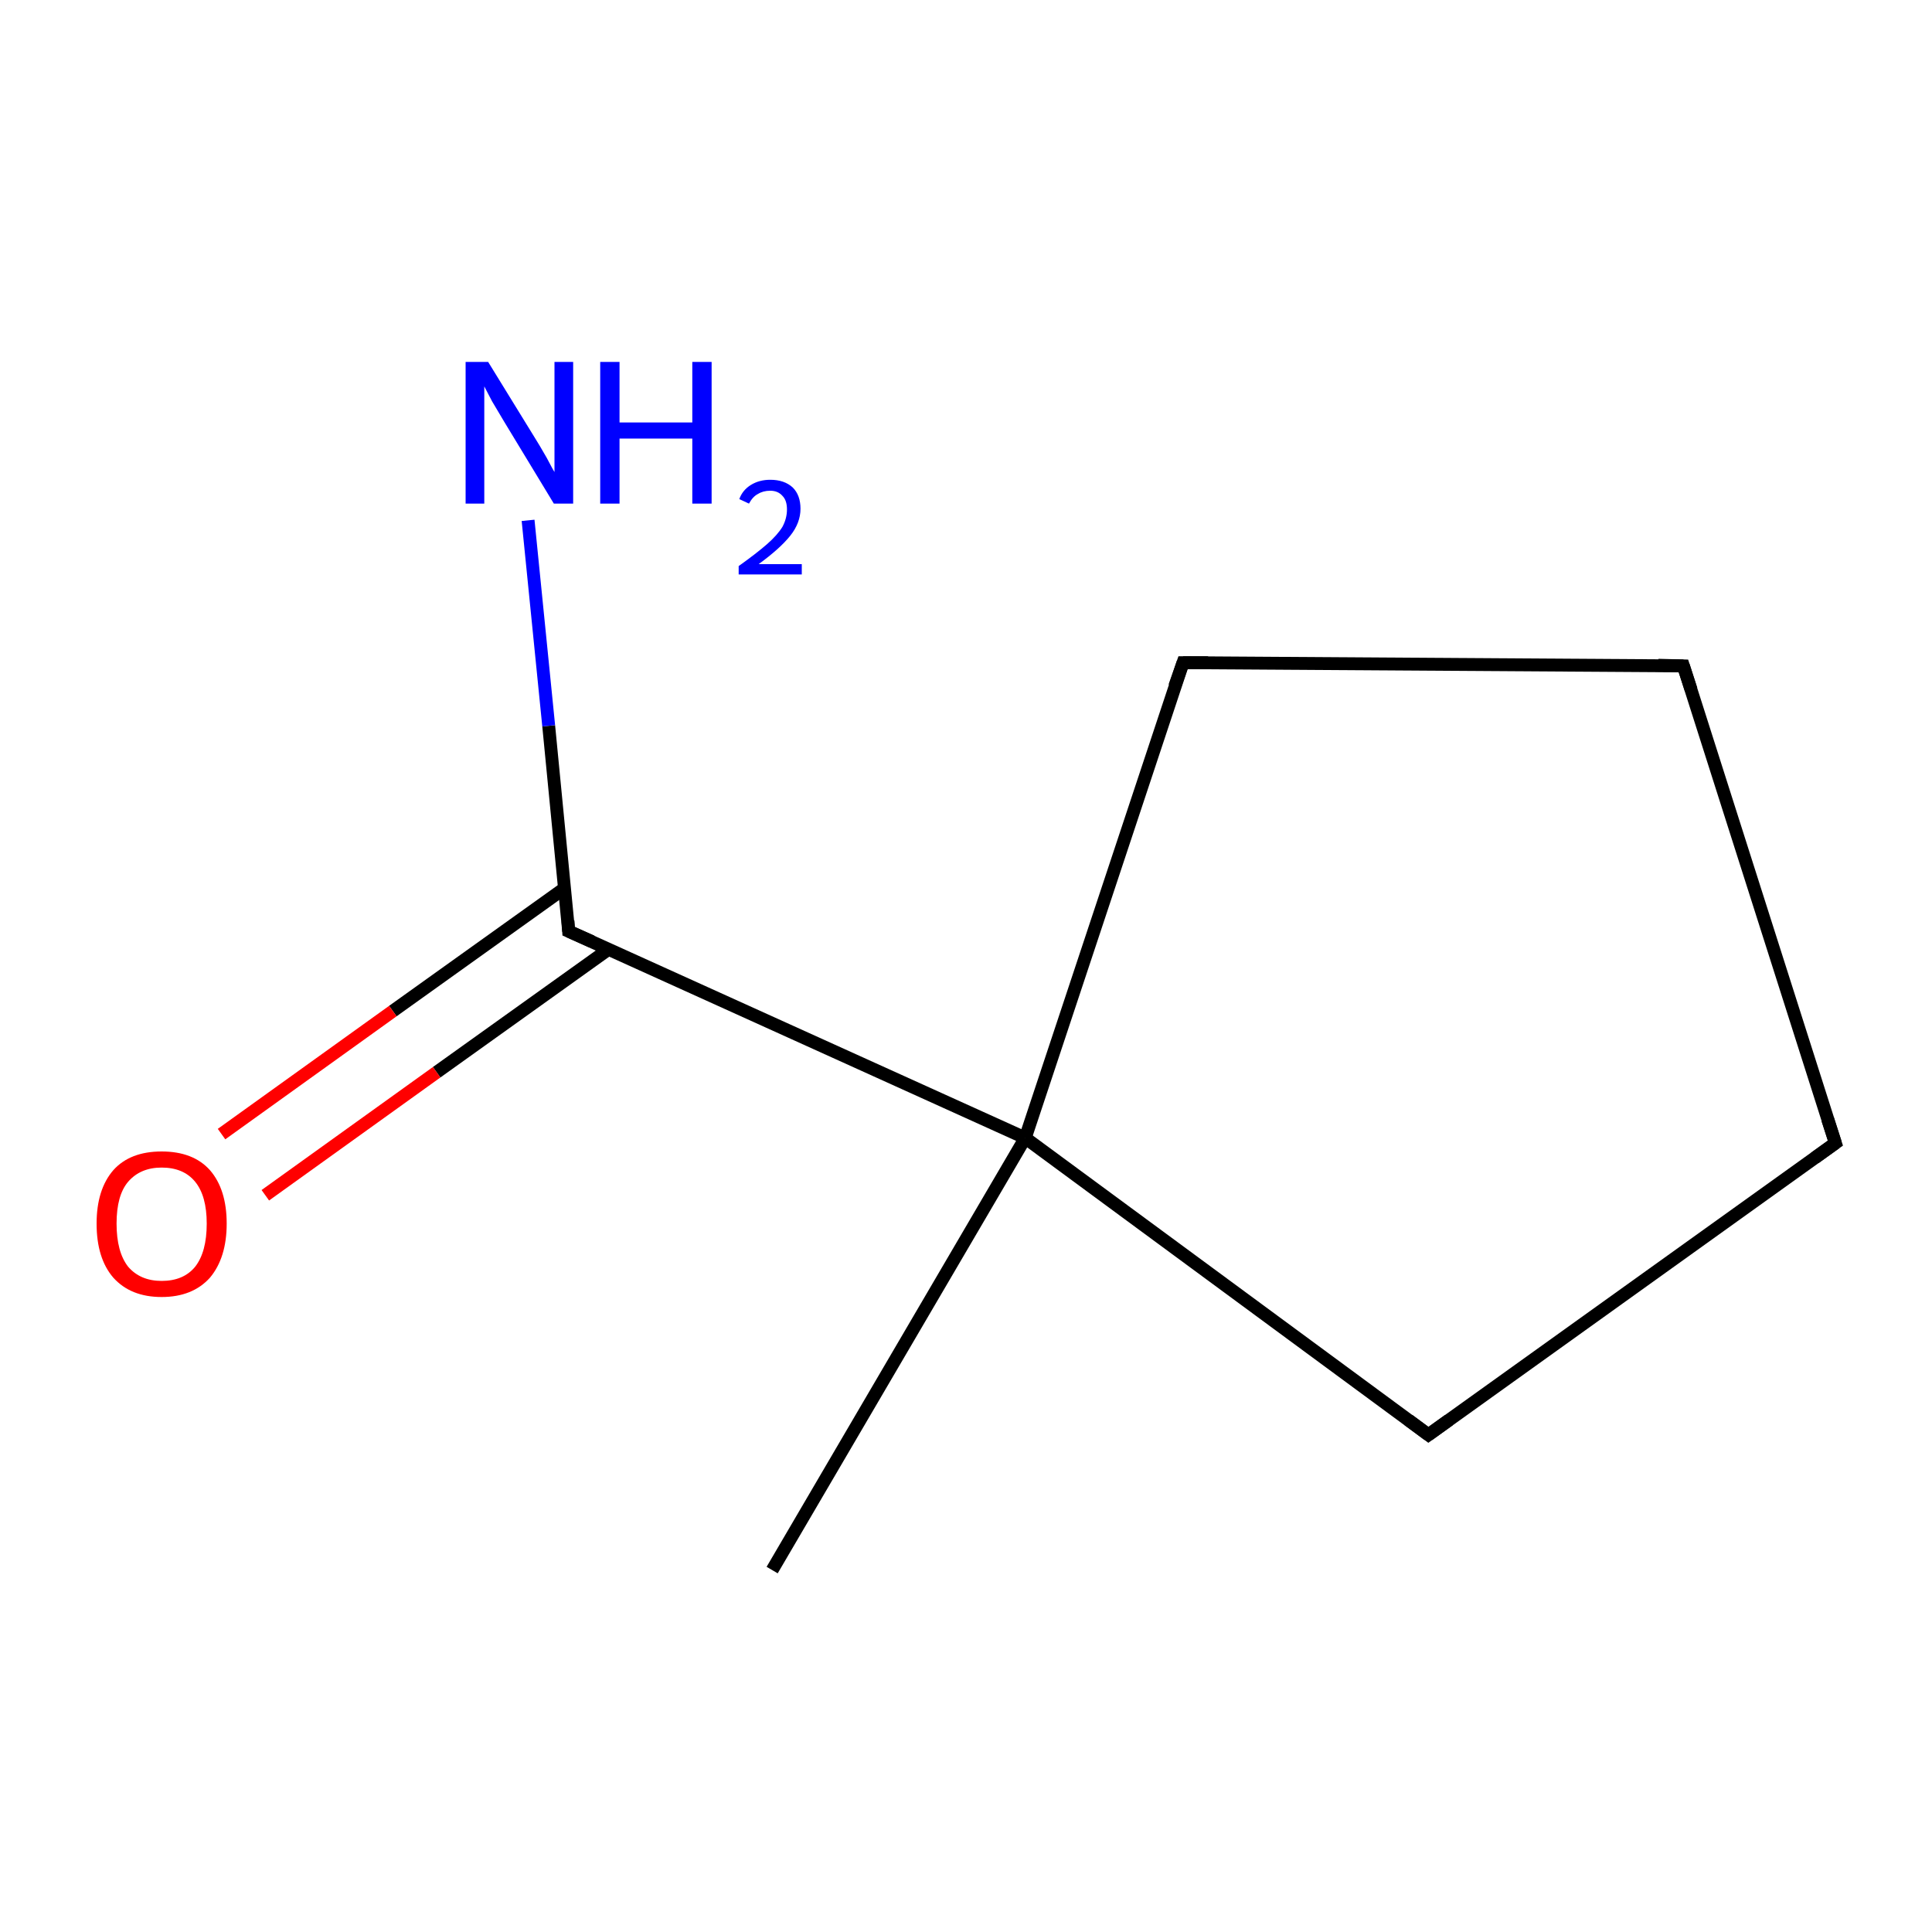 <?xml version='1.0' encoding='iso-8859-1'?>
<svg version='1.1' baseProfile='full'
              xmlns='http://www.w3.org/2000/svg'
                      xmlns:rdkit='http://www.rdkit.org/xml'
                      xmlns:xlink='http://www.w3.org/1999/xlink'
                  xml:space='preserve'
width='300px' height='300px' viewBox='0 0 300 300'>
<!-- END OF HEADER -->
<rect style='opacity:1.0;fill:#FFFFFF;stroke:none' width='300.0' height='300.0' x='0.0' y='0.0'> </rect>
<path class='bond-0 atom-0 atom-1' d='M 119.9,243.8 L 159.2,176.7' style='fill:none;fill-rule:evenodd;stroke:#000000;stroke-width:2.0px;stroke-linecap:butt;stroke-linejoin:miter;stroke-opacity:1' />
<path class='bond-1 atom-1 atom-2' d='M 159.2,176.7 L 88.3,144.6' style='fill:none;fill-rule:evenodd;stroke:#000000;stroke-width:2.0px;stroke-linecap:butt;stroke-linejoin:miter;stroke-opacity:1' />
<path class='bond-2 atom-2 atom-3' d='M 88.3,144.6 L 85.2,112.7' style='fill:none;fill-rule:evenodd;stroke:#000000;stroke-width:2.0px;stroke-linecap:butt;stroke-linejoin:miter;stroke-opacity:1' />
<path class='bond-2 atom-2 atom-3' d='M 85.2,112.7 L 82.0,80.8' style='fill:none;fill-rule:evenodd;stroke:#0000FF;stroke-width:2.0px;stroke-linecap:butt;stroke-linejoin:miter;stroke-opacity:1' />
<path class='bond-3 atom-2 atom-4' d='M 87.7,137.9 L 61.0,157.0' style='fill:none;fill-rule:evenodd;stroke:#000000;stroke-width:2.0px;stroke-linecap:butt;stroke-linejoin:miter;stroke-opacity:1' />
<path class='bond-3 atom-2 atom-4' d='M 61.0,157.0 L 34.4,176.1' style='fill:none;fill-rule:evenodd;stroke:#FF0000;stroke-width:2.0px;stroke-linecap:butt;stroke-linejoin:miter;stroke-opacity:1' />
<path class='bond-3 atom-2 atom-4' d='M 94.5,147.4 L 67.8,166.5' style='fill:none;fill-rule:evenodd;stroke:#000000;stroke-width:2.0px;stroke-linecap:butt;stroke-linejoin:miter;stroke-opacity:1' />
<path class='bond-3 atom-2 atom-4' d='M 67.8,166.5 L 41.2,185.6' style='fill:none;fill-rule:evenodd;stroke:#FF0000;stroke-width:2.0px;stroke-linecap:butt;stroke-linejoin:miter;stroke-opacity:1' />
<path class='bond-4 atom-1 atom-5' d='M 159.2,176.7 L 221.8,222.8' style='fill:none;fill-rule:evenodd;stroke:#000000;stroke-width:2.0px;stroke-linecap:butt;stroke-linejoin:miter;stroke-opacity:1' />
<path class='bond-5 atom-5 atom-6' d='M 221.8,222.8 L 285.0,177.5' style='fill:none;fill-rule:evenodd;stroke:#000000;stroke-width:2.0px;stroke-linecap:butt;stroke-linejoin:miter;stroke-opacity:1' />
<path class='bond-6 atom-6 atom-7' d='M 285.0,177.5 L 261.4,103.4' style='fill:none;fill-rule:evenodd;stroke:#000000;stroke-width:2.0px;stroke-linecap:butt;stroke-linejoin:miter;stroke-opacity:1' />
<path class='bond-7 atom-7 atom-8' d='M 261.4,103.4 L 183.7,102.9' style='fill:none;fill-rule:evenodd;stroke:#000000;stroke-width:2.0px;stroke-linecap:butt;stroke-linejoin:miter;stroke-opacity:1' />
<path class='bond-8 atom-8 atom-1' d='M 183.7,102.9 L 159.2,176.7' style='fill:none;fill-rule:evenodd;stroke:#000000;stroke-width:2.0px;stroke-linecap:butt;stroke-linejoin:miter;stroke-opacity:1' />
<path d='M 91.9,146.2 L 88.3,144.6 L 88.2,143.0' style='fill:none;stroke:#000000;stroke-width:2.0px;stroke-linecap:butt;stroke-linejoin:miter;stroke-miterlimit:10;stroke-opacity:1;' />
<path d='M 218.7,220.5 L 221.8,222.8 L 225.0,220.5' style='fill:none;stroke:#000000;stroke-width:2.0px;stroke-linecap:butt;stroke-linejoin:miter;stroke-miterlimit:10;stroke-opacity:1;' />
<path d='M 281.8,179.8 L 285.0,177.5 L 283.8,173.8' style='fill:none;stroke:#000000;stroke-width:2.0px;stroke-linecap:butt;stroke-linejoin:miter;stroke-miterlimit:10;stroke-opacity:1;' />
<path d='M 262.6,107.1 L 261.4,103.4 L 257.5,103.3' style='fill:none;stroke:#000000;stroke-width:2.0px;stroke-linecap:butt;stroke-linejoin:miter;stroke-miterlimit:10;stroke-opacity:1;' />
<path d='M 187.6,102.9 L 183.7,102.9 L 182.4,106.6' style='fill:none;stroke:#000000;stroke-width:2.0px;stroke-linecap:butt;stroke-linejoin:miter;stroke-miterlimit:10;stroke-opacity:1;' />
<path class='atom-3' d='M 75.8 56.2
L 83.0 67.9
Q 83.7 69.0, 84.9 71.1
Q 86.0 73.2, 86.1 73.3
L 86.1 56.2
L 89.0 56.2
L 89.0 78.2
L 86.0 78.2
L 78.3 65.5
Q 77.4 64.0, 76.4 62.3
Q 75.5 60.6, 75.2 60.0
L 75.2 78.2
L 72.3 78.2
L 72.3 56.2
L 75.8 56.2
' fill='#0000FF'/>
<path class='atom-3' d='M 93.2 56.2
L 96.2 56.2
L 96.2 65.6
L 107.5 65.6
L 107.5 56.2
L 110.5 56.2
L 110.5 78.2
L 107.5 78.2
L 107.5 68.1
L 96.2 68.1
L 96.2 78.2
L 93.2 78.2
L 93.2 56.2
' fill='#0000FF'/>
<path class='atom-3' d='M 114.8 77.5
Q 115.3 76.1, 116.6 75.3
Q 117.9 74.5, 119.6 74.5
Q 121.8 74.5, 123.1 75.7
Q 124.3 76.9, 124.3 79.0
Q 124.3 81.2, 122.7 83.2
Q 121.1 85.2, 117.8 87.6
L 124.5 87.6
L 124.5 89.2
L 114.7 89.2
L 114.7 87.9
Q 117.5 85.9, 119.1 84.5
Q 120.7 83.1, 121.5 81.8
Q 122.2 80.5, 122.2 79.1
Q 122.2 77.7, 121.5 77.0
Q 120.8 76.2, 119.6 76.2
Q 118.5 76.2, 117.7 76.7
Q 116.9 77.1, 116.3 78.2
L 114.8 77.5
' fill='#0000FF'/>
<path class='atom-4' d='M 15.0 190.0
Q 15.0 184.7, 17.6 181.7
Q 20.2 178.8, 25.1 178.8
Q 30.0 178.8, 32.6 181.7
Q 35.2 184.7, 35.2 190.0
Q 35.2 195.3, 32.6 198.4
Q 29.9 201.4, 25.1 201.4
Q 20.3 201.4, 17.6 198.4
Q 15.0 195.4, 15.0 190.0
M 25.1 198.9
Q 28.5 198.9, 30.3 196.7
Q 32.1 194.4, 32.1 190.0
Q 32.1 185.7, 30.3 183.5
Q 28.5 181.3, 25.1 181.3
Q 21.8 181.3, 19.9 183.5
Q 18.1 185.6, 18.1 190.0
Q 18.1 194.4, 19.9 196.7
Q 21.8 198.9, 25.1 198.9
' fill='#FF0000'/>
</svg>
